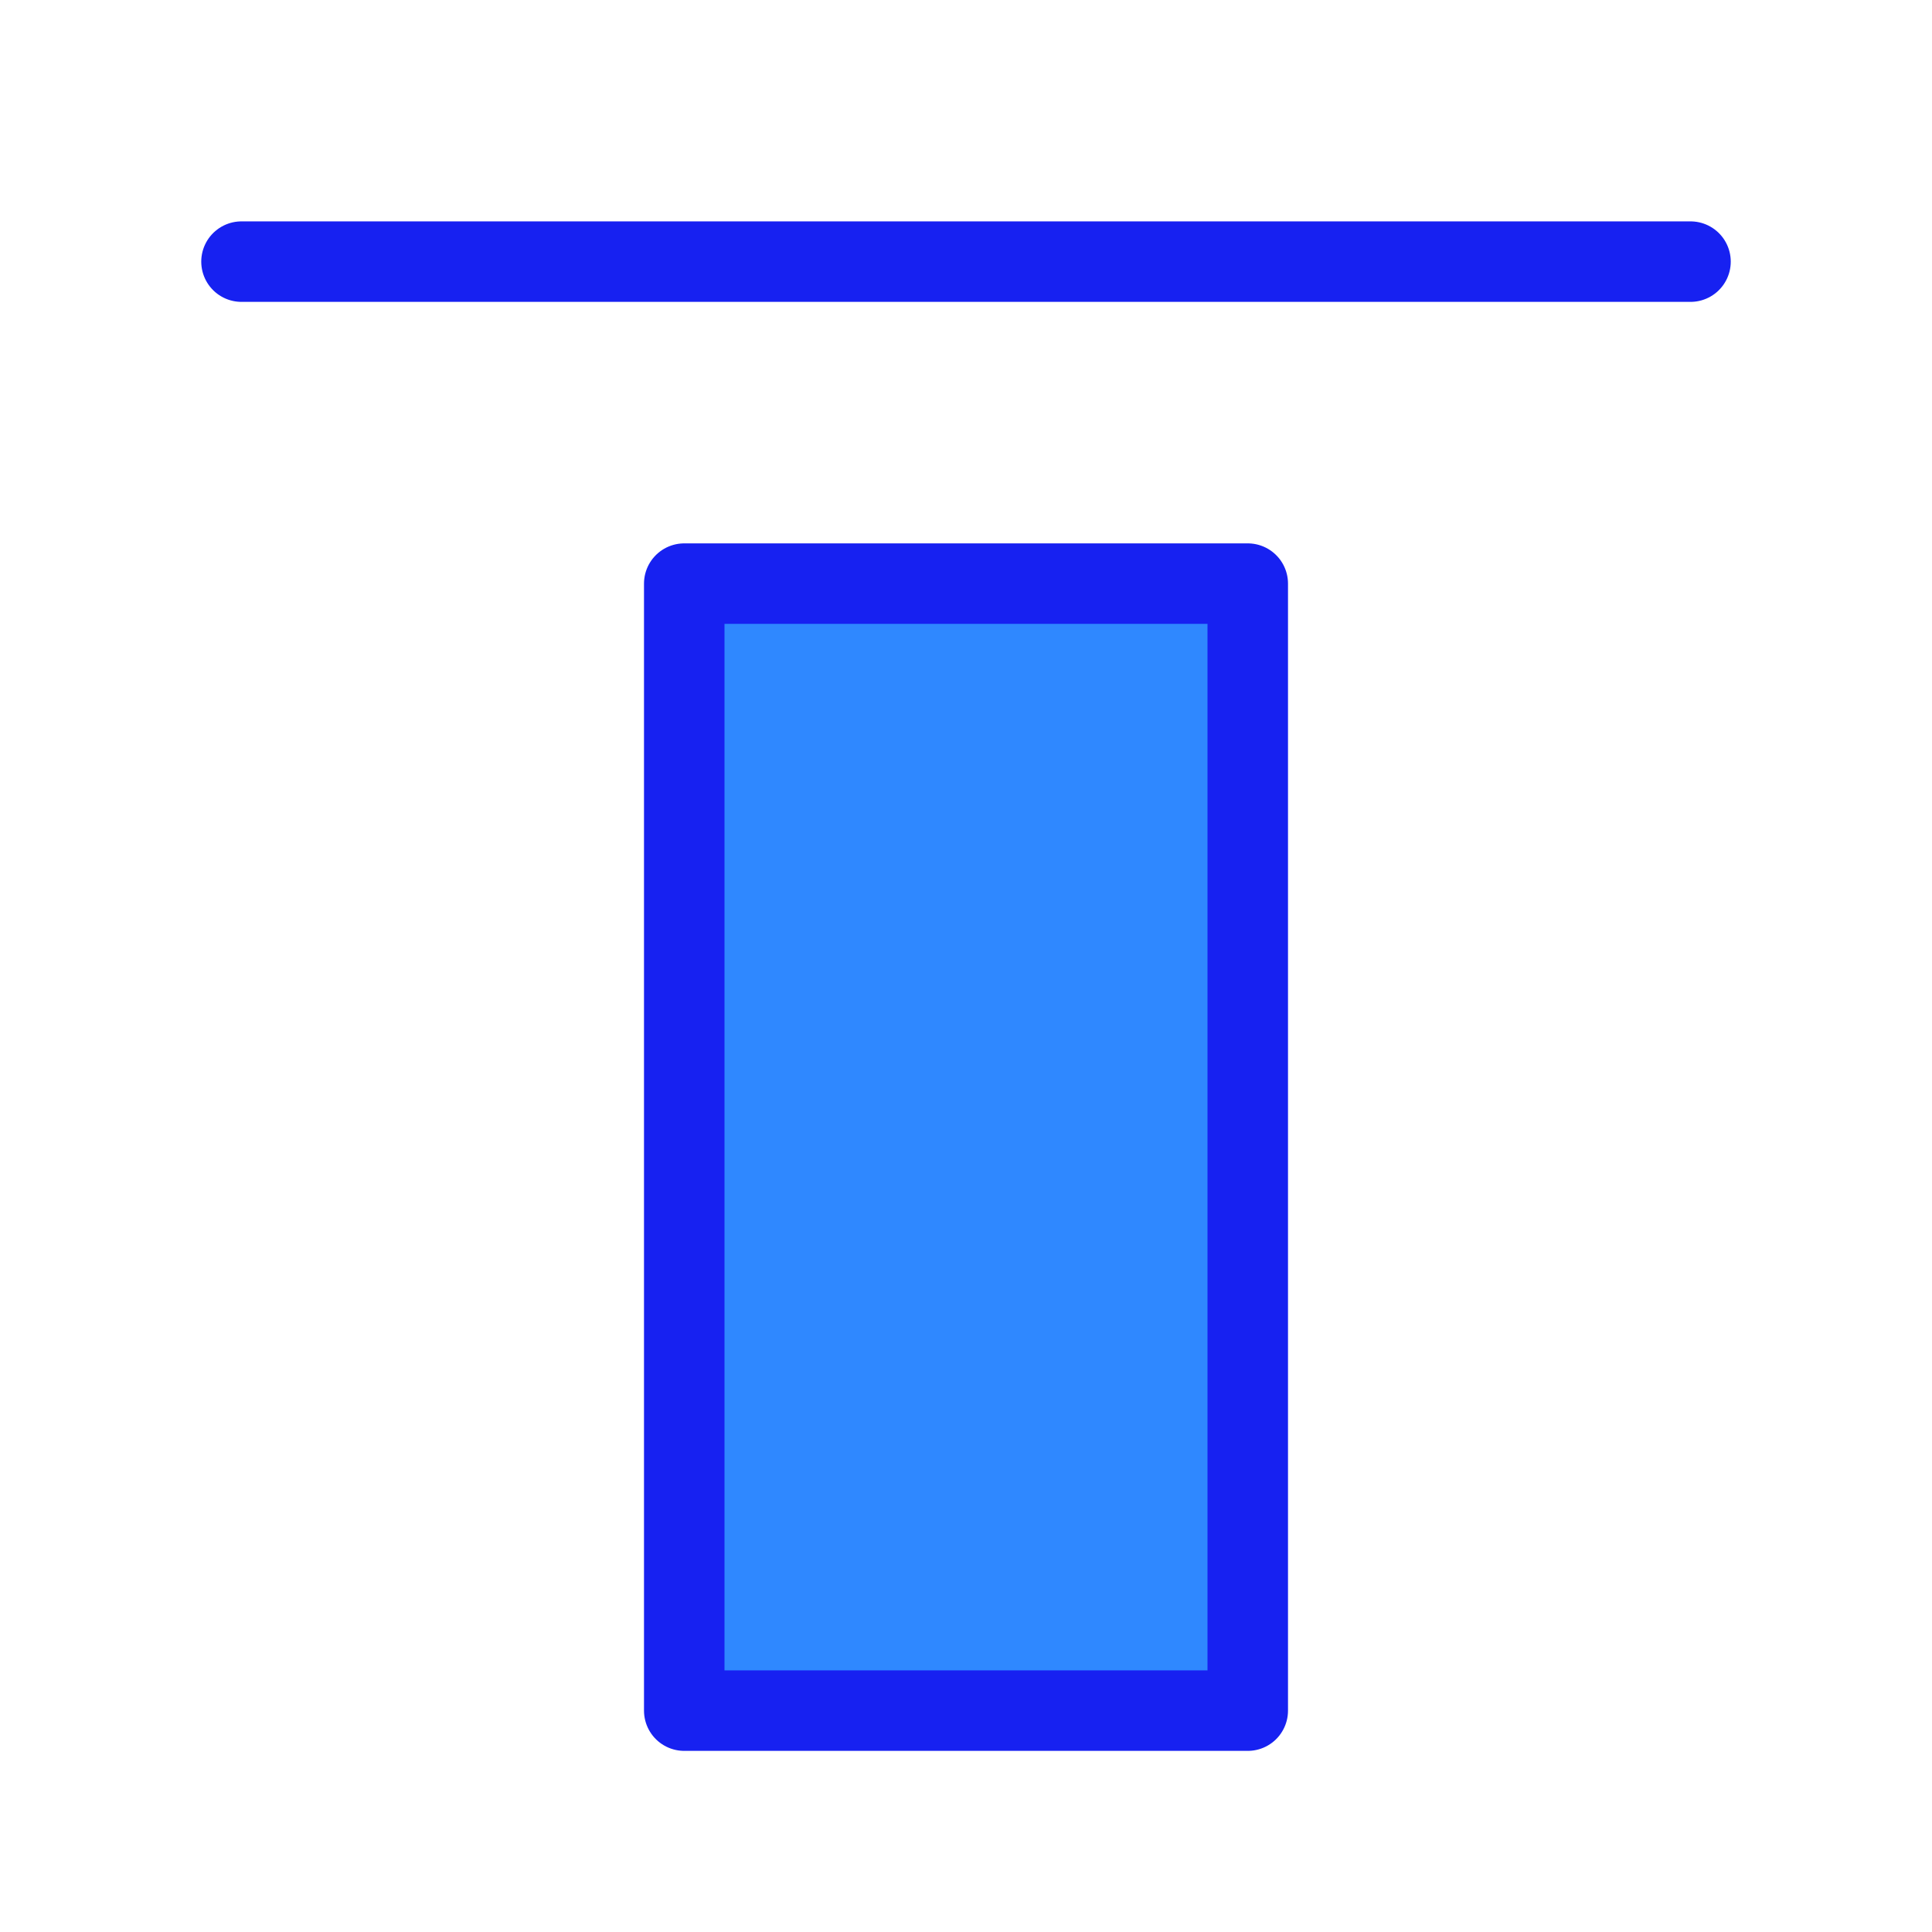 <?xml version="1.0" encoding="UTF-8"?><svg width="24" height="24" viewBox="0 0 48 48" fill="none" xmlns="http://www.w3.org/2000/svg"><rect x="17" y="14.5" width="14" height="28" fill="#2F88FF" stroke="#1721F1" stroke-width="2" stroke-linejoin="round"/><path d="M42 6.5H6" stroke="#1721F1" stroke-width="2" stroke-linecap="round" stroke-linejoin="round"/></svg>